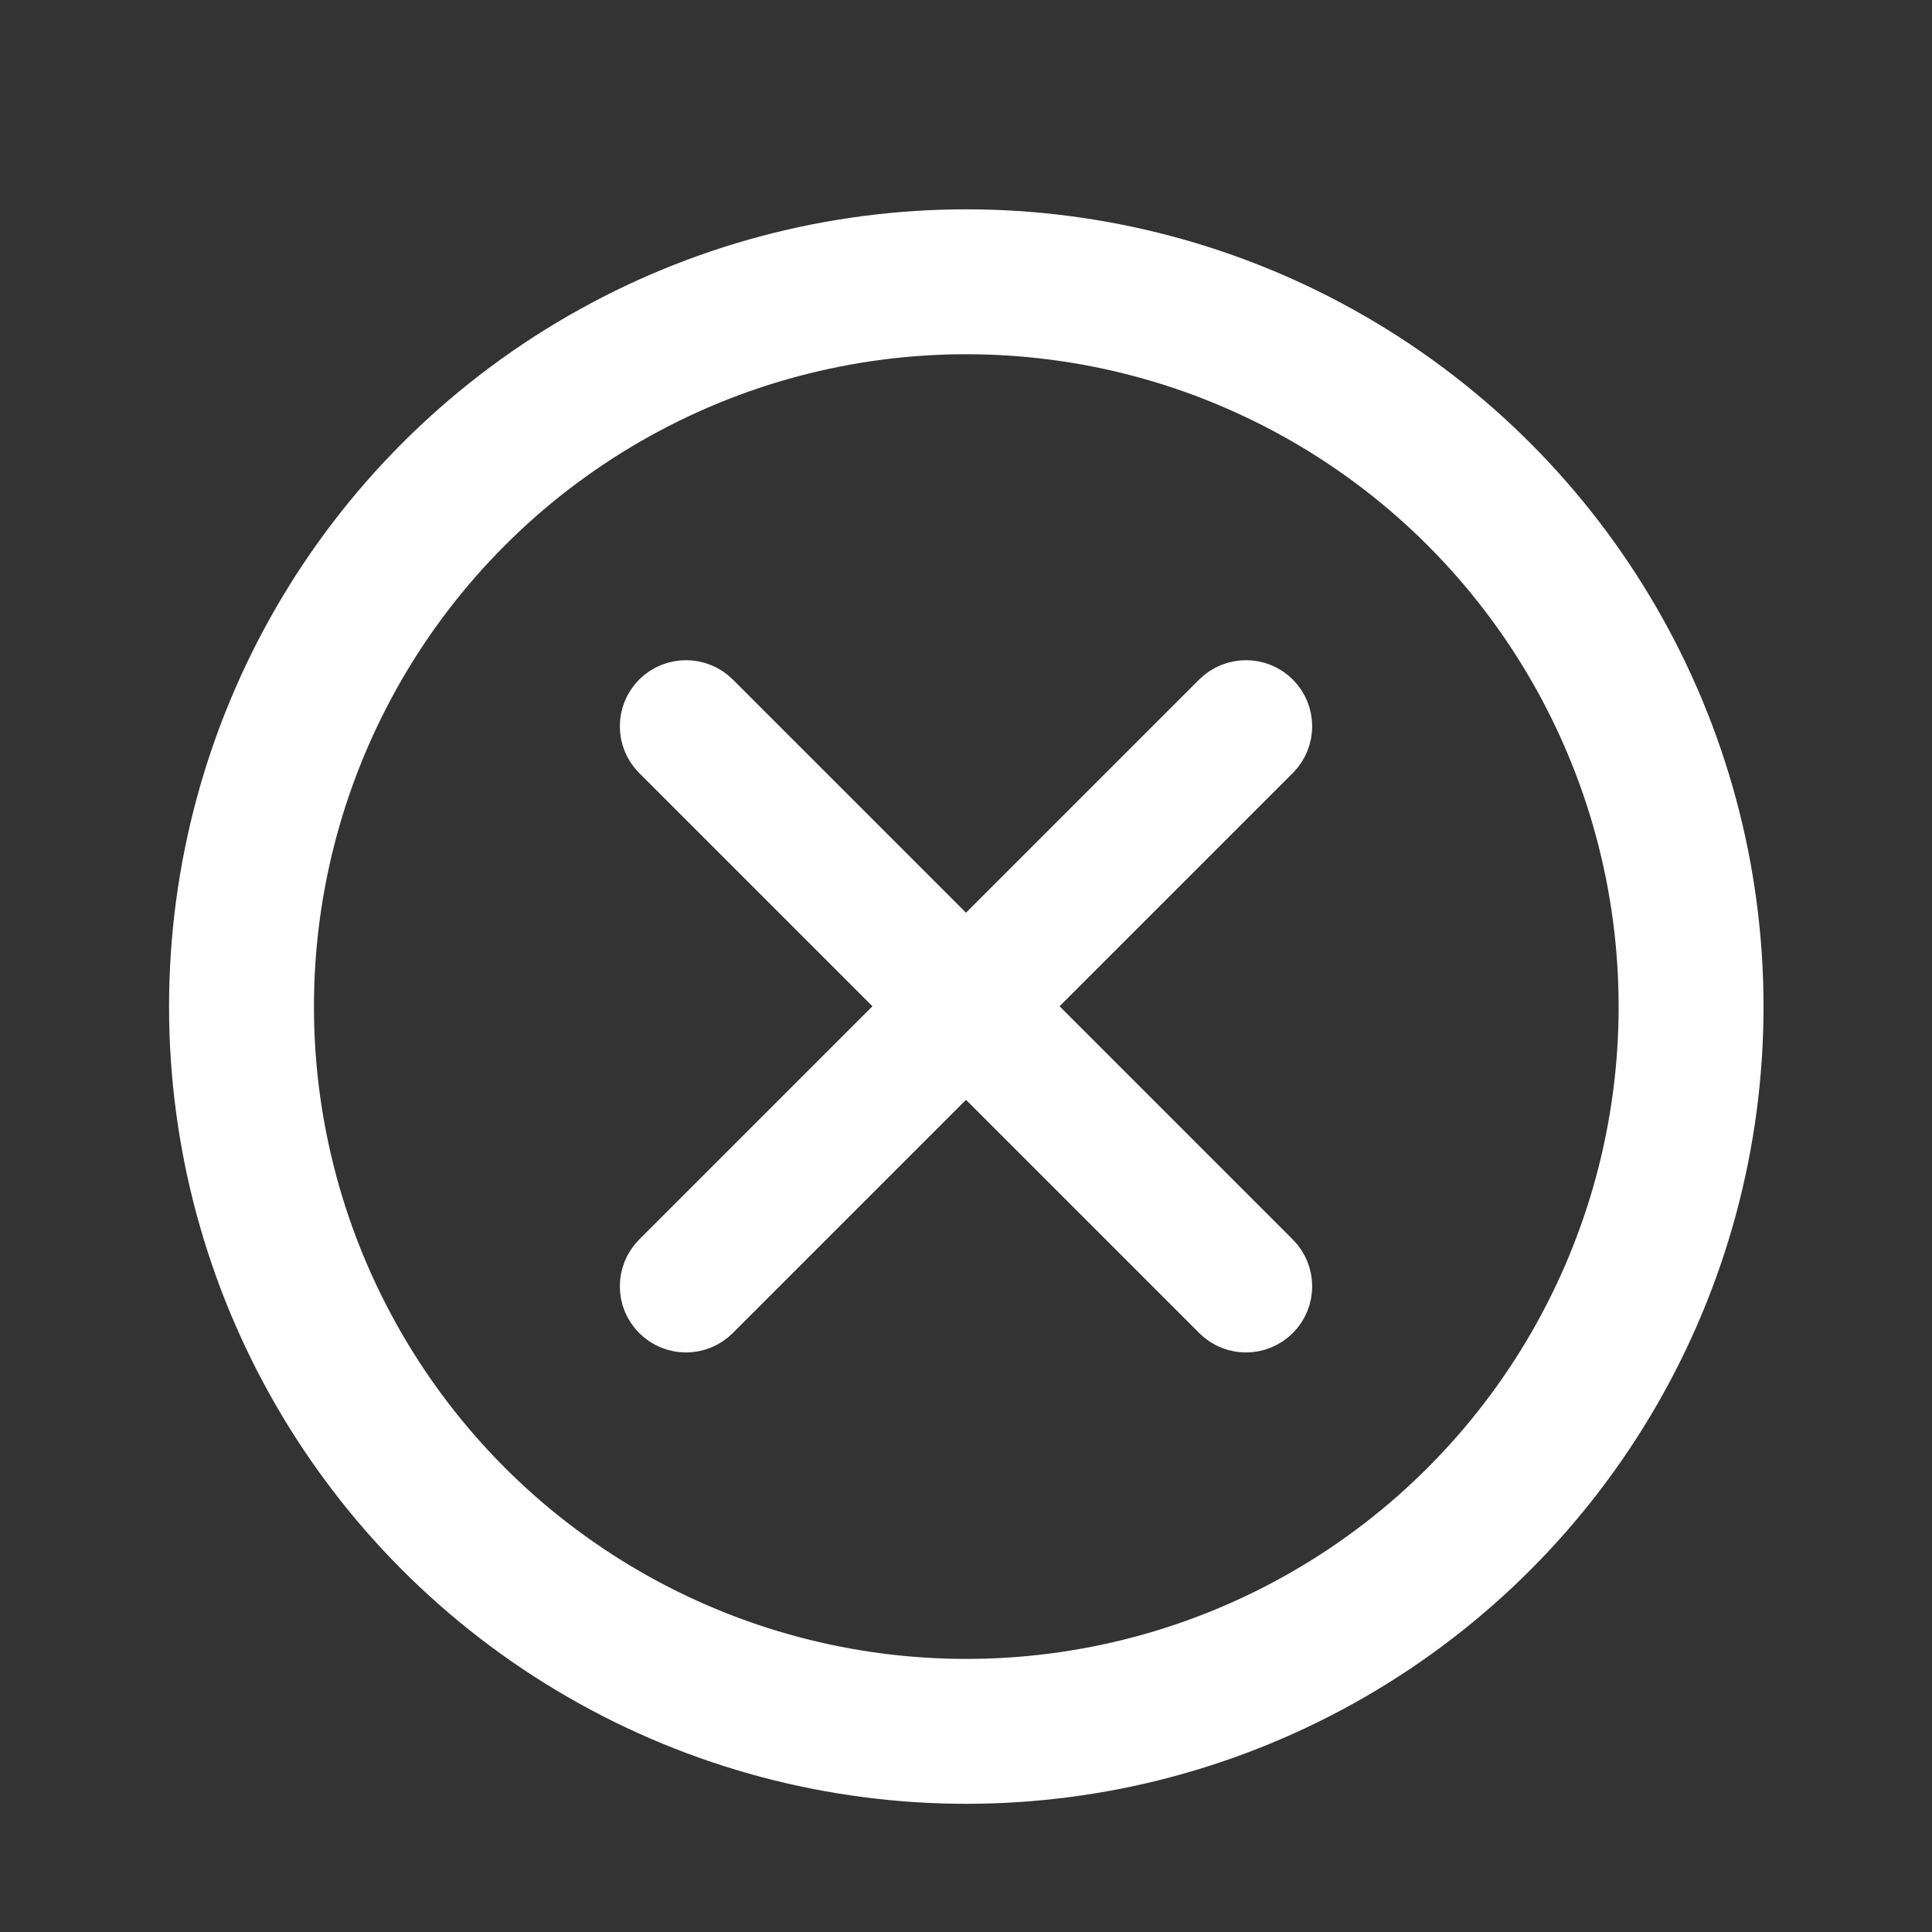 <svg width="20" height="20" viewBox="0 0 20 20" fill="none" xmlns="http://www.w3.org/2000/svg">
<rect x="0" y="0" width="20" height="20" fill="#333333" stroke="none"/>
<circle cx="10.003" cy="10.42" r="7.503" stroke="white" stroke-width="1.5" stroke-linecap="round" stroke-linejoin="round"/>
<path fill-rule="evenodd" clip-rule="evenodd" d="M6.794 7.211C6.964 7.042 7.239 7.042 7.409 7.211L13.206 13.008C13.376 13.178 13.376 13.454 13.206 13.623C13.036 13.793 12.761 13.793 12.591 13.623L6.794 7.826C6.624 7.656 6.624 7.381 6.794 7.211Z" fill="white" stroke="white" stroke-width="0.5" stroke-linecap="round" stroke-linejoin="round"/>
<path fill-rule="evenodd" clip-rule="evenodd" d="M13.206 7.211C13.376 7.381 13.376 7.656 13.206 7.826L7.409 13.623C7.239 13.793 6.964 13.793 6.794 13.623C6.624 13.454 6.624 13.178 6.794 13.008L12.591 7.211C12.761 7.042 13.036 7.042 13.206 7.211Z" fill="white" stroke="white" stroke-width="0.5" stroke-linecap="round" stroke-linejoin="round"/>
</svg>
